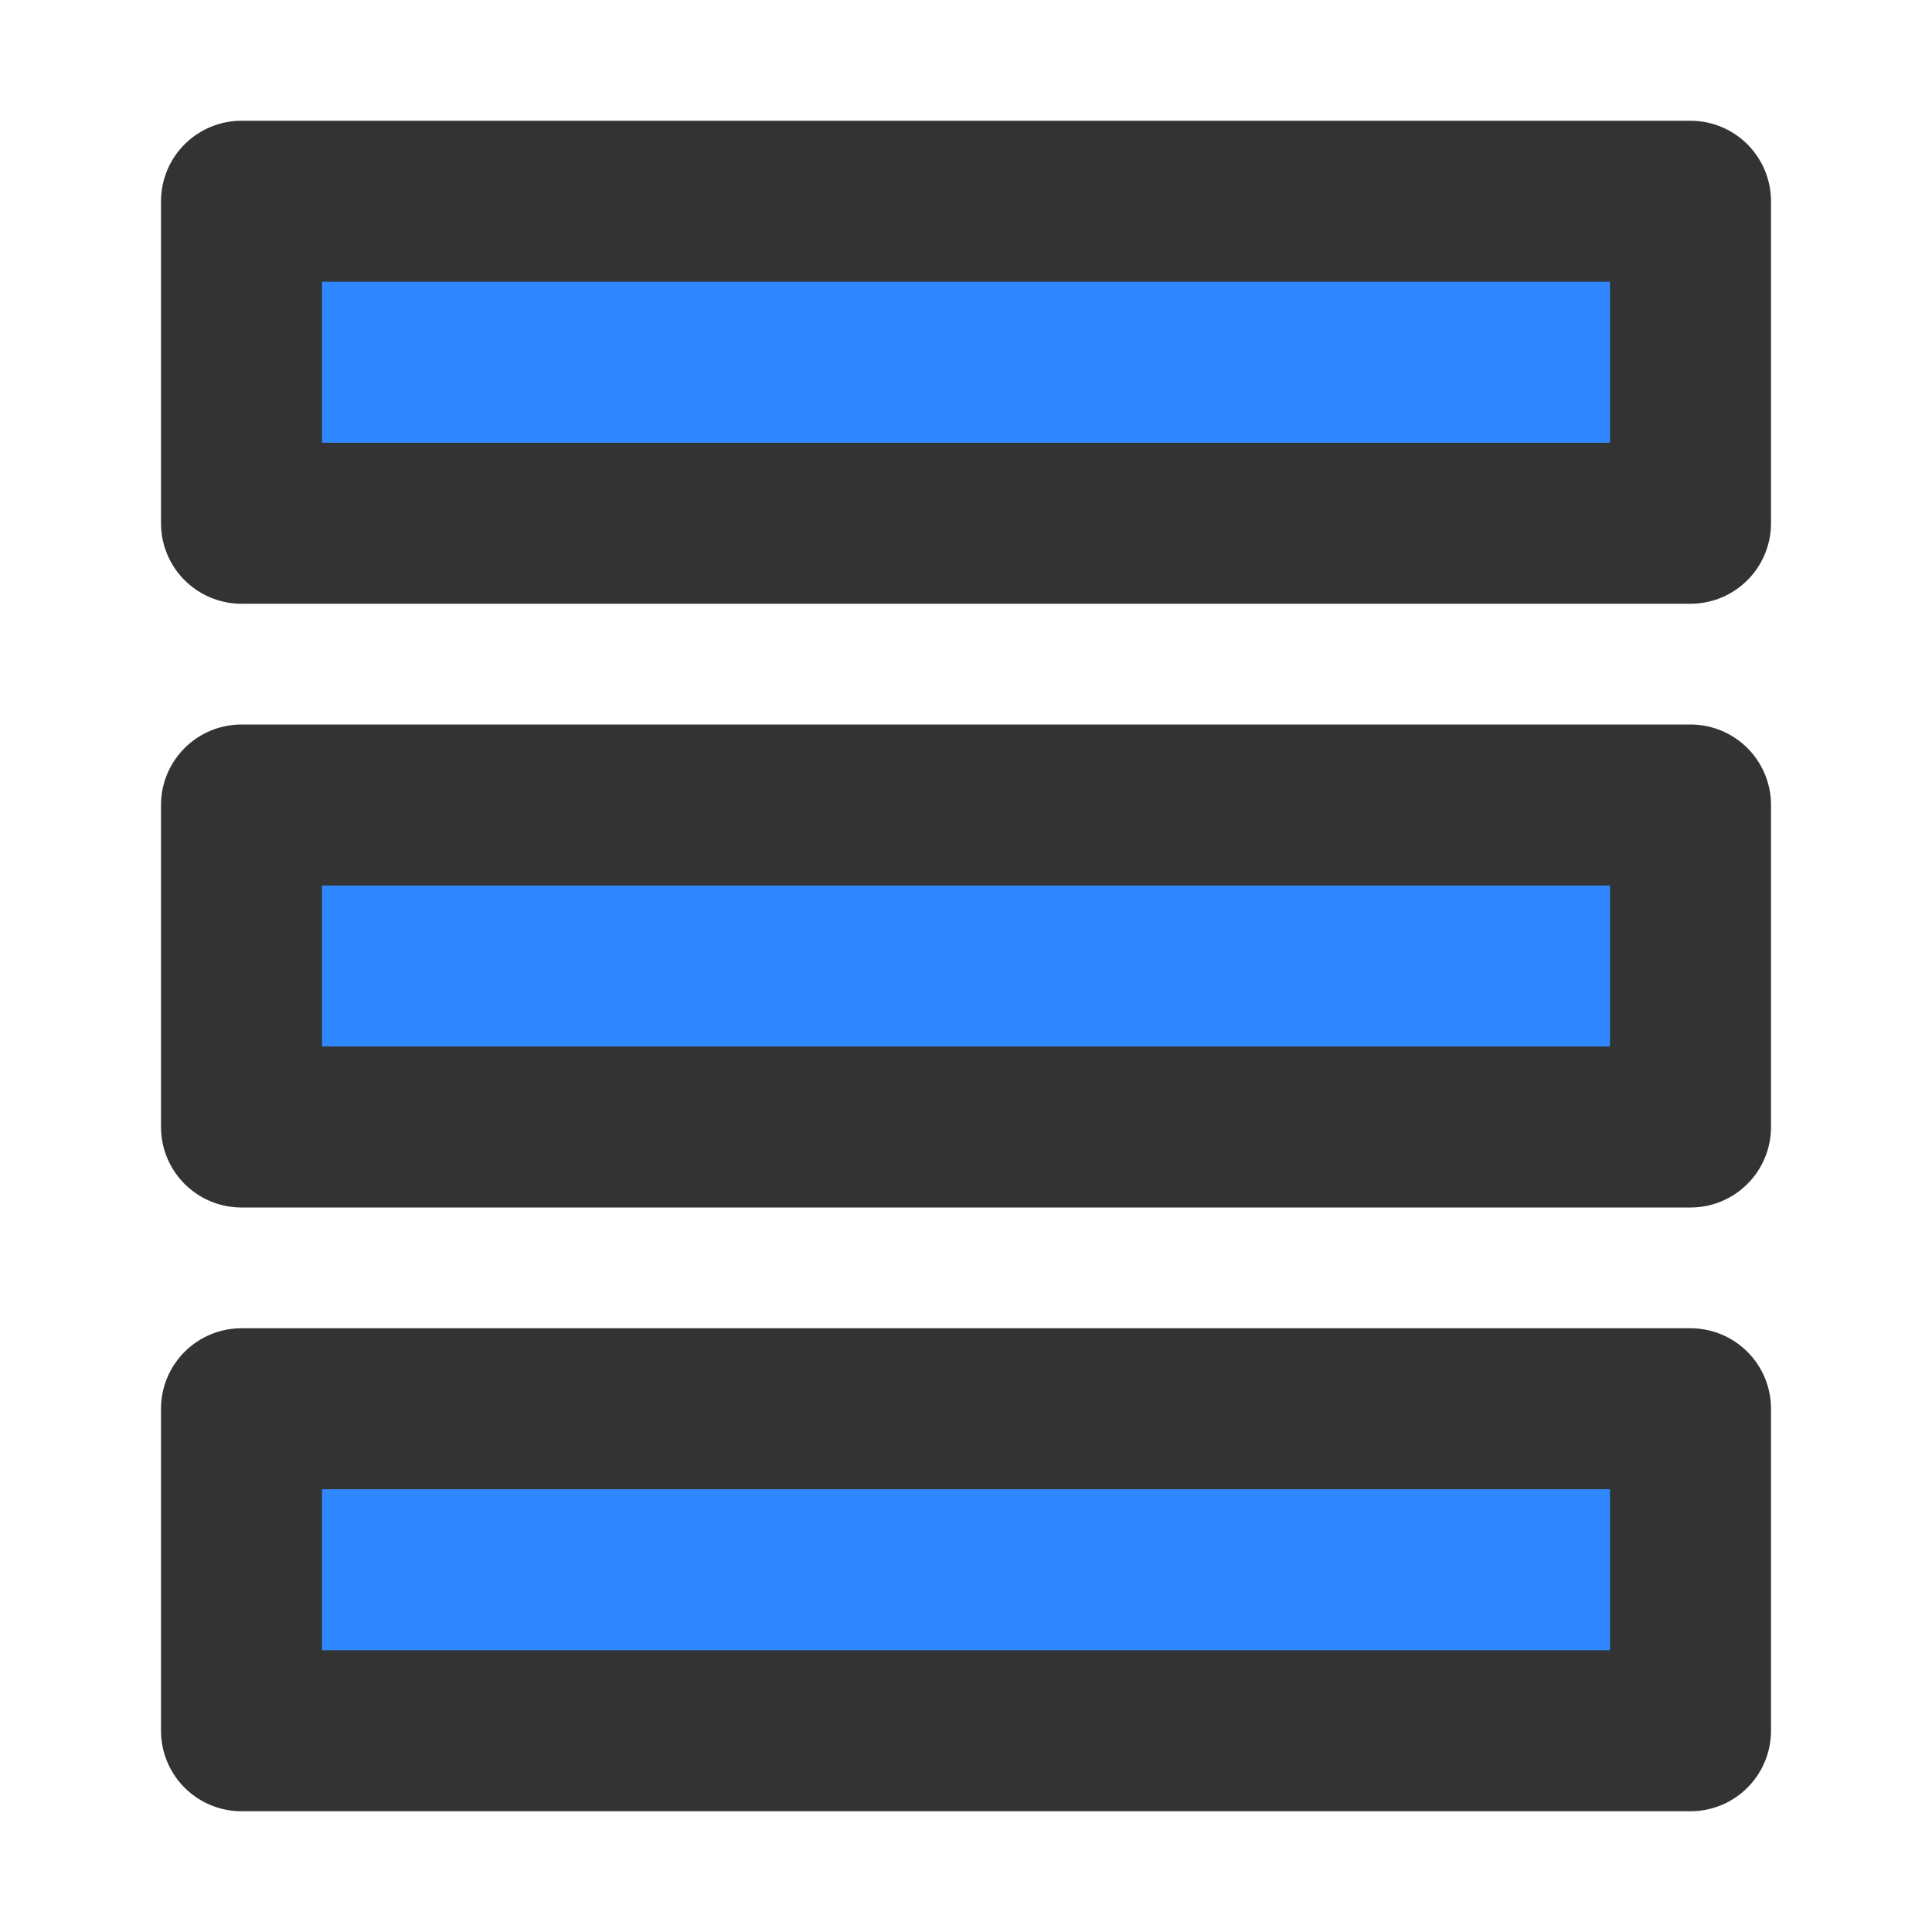 <?xml version="1.0" encoding="UTF-8"?><svg width="36" height="36" viewBox="0 0 48 48" fill="none" xmlns="http://www.w3.org/2000/svg"><path d="M42 5H6V13H42V5Z" fill="#2F88FF" stroke="#333" stroke-width="4" stroke-linejoin="round"/><path d="M42 20H6V28H42V20Z" fill="#2F88FF" stroke="#333" stroke-width="4" stroke-linejoin="round"/><path d="M42 35H6V43H42V35Z" fill="#2F88FF" stroke="#333" stroke-width="4" stroke-linejoin="round"/></svg>
